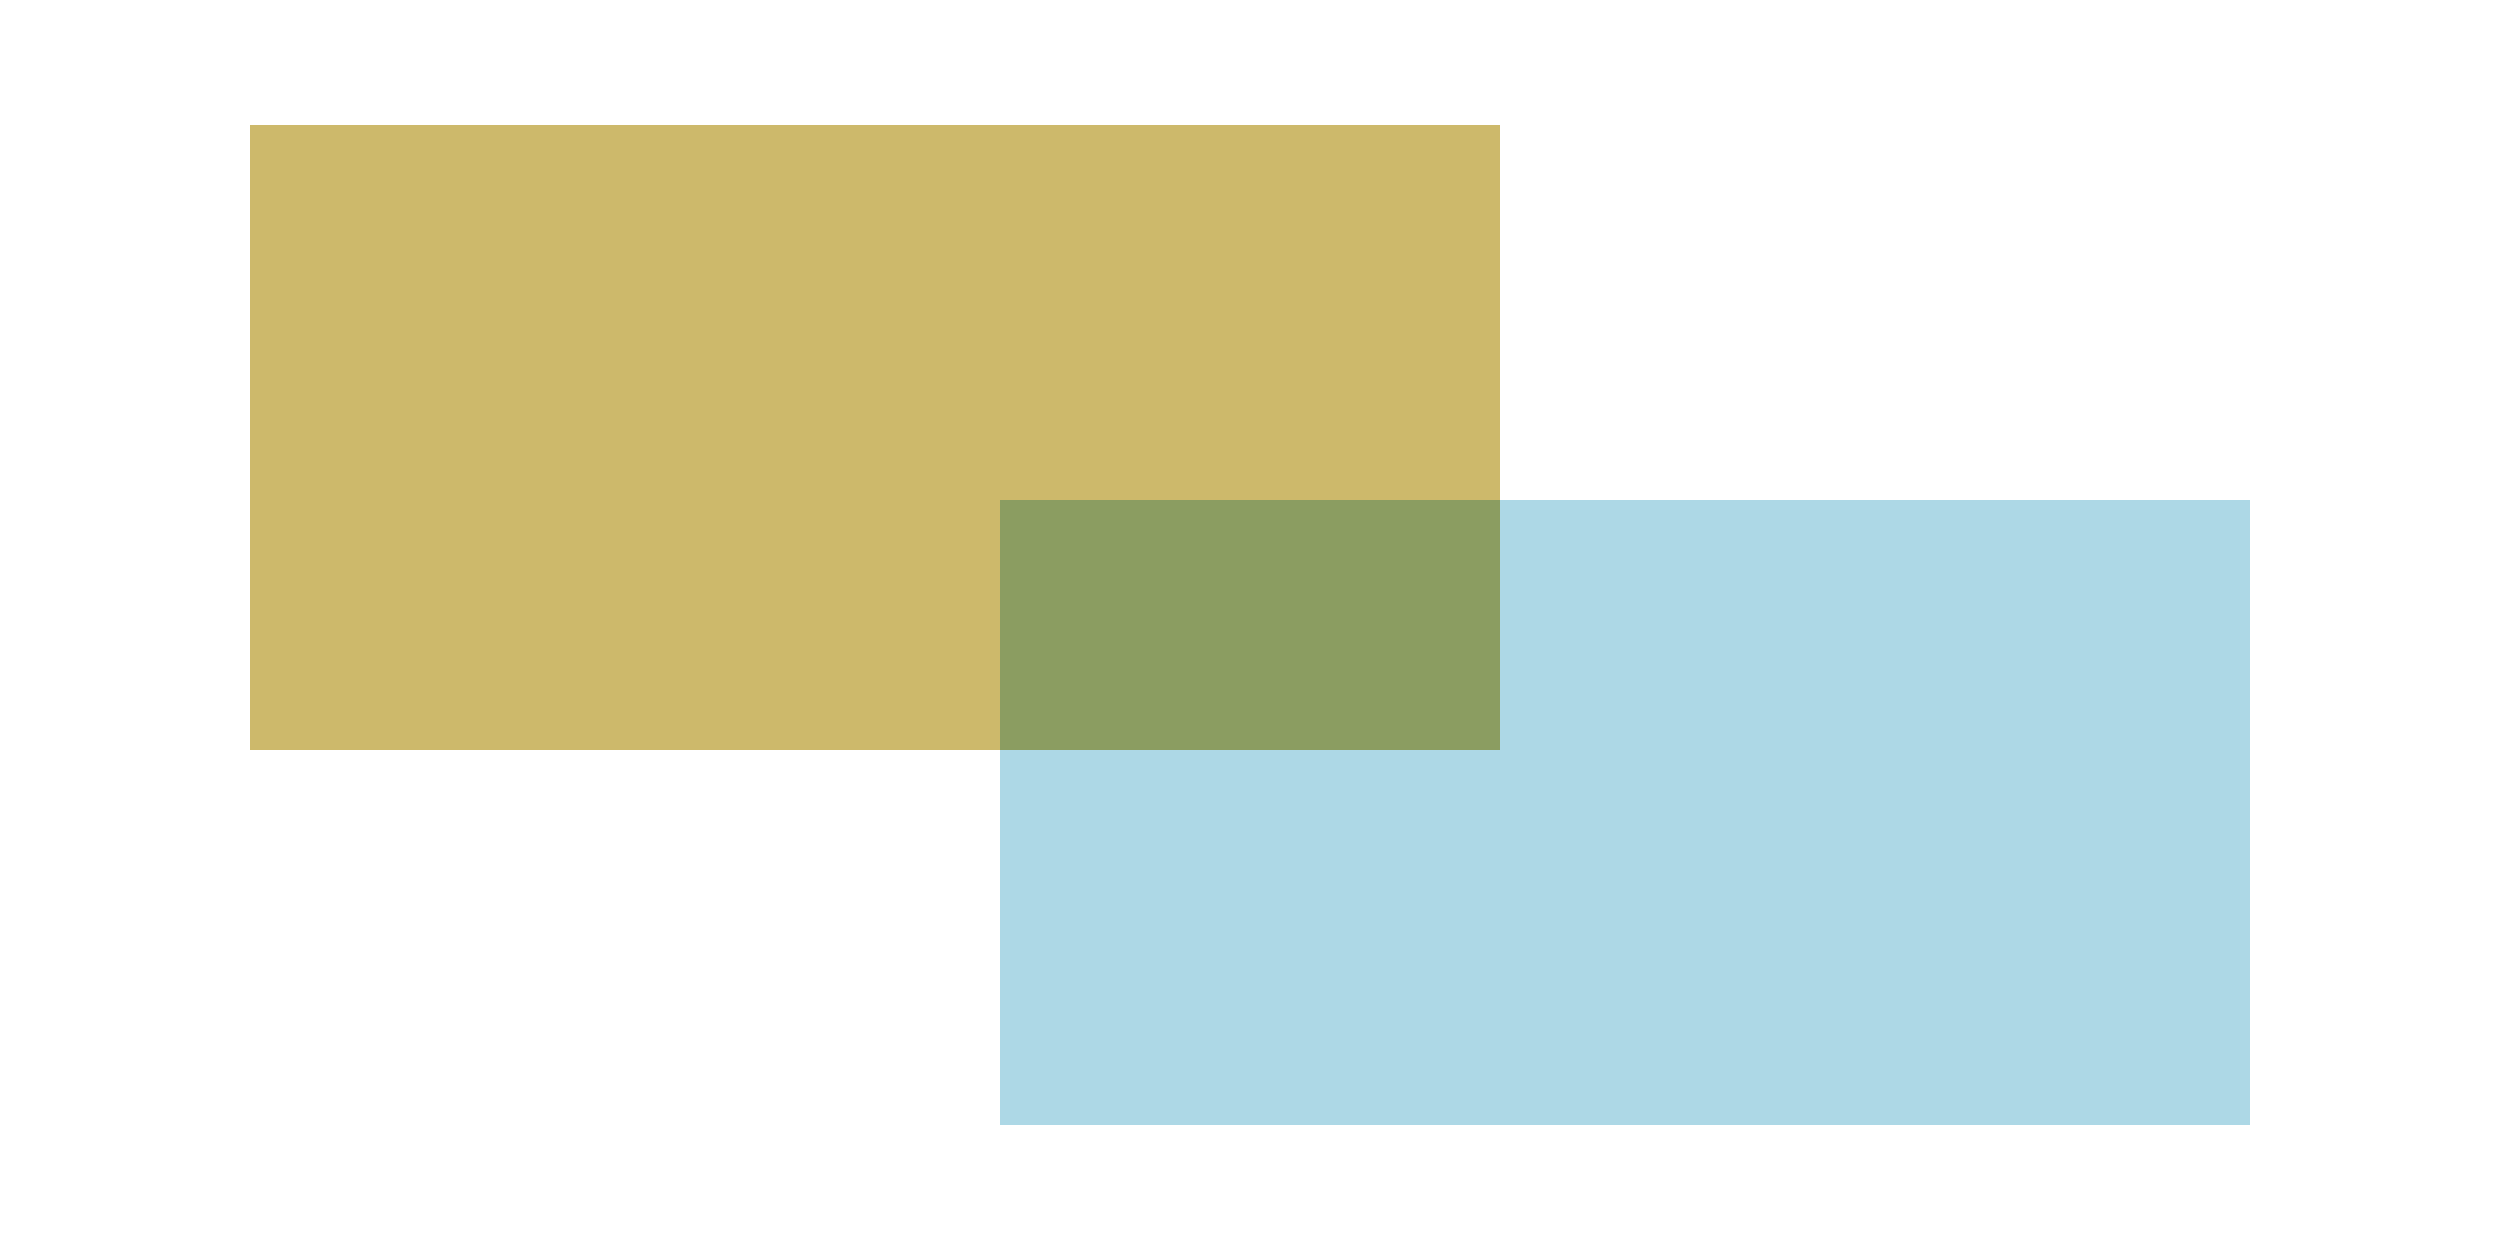 <?xml version="1.0" encoding="UTF-8" standalone="no"?>
<svg width="600" height="300" viewBox="0 0 600 300"
   xmlns="http://www.w3.org/2000/svg"
   xmlns:xlink="http://www.w3.org/1999/xlink">

  <defs>
    <linearGradient id="HGrad">
      <stop offset="0.0"   style="stop-color:#444444" />
      <stop offset="0.3"   style="stop-color:#ffffff" />
      <stop offset="0.5"   style="stop-color:#ffffff" />
      <stop offset="1.0"   style="stop-color:#000000" />
    </linearGradient>
    <linearGradient id="VGrad" xlink:href="#HGrad"
		    x1="0" x2="0" y1="0" y2="1"/>

    <g id="WeaveGroup">
      <rect x="0"  y="0"  width="24" height="8" style="fill:url(#VGrad)"/>
      <rect x="0"  y="8"  width="24" height="8" style="fill:url(#VGrad)"/>

      <rect x="3"  y="0"  width="6"  height="8" style="fill:url(#HGrad)"/>
      <rect x="15" y="8"  width="6"  height="8" style="fill:url(#HGrad)"/>
    </g>

    <filter id="Fabric" style="color-interpolation-filters:sRGB">
      <feImage xlink:href="#WeaveGroup" width="24" height="16"/>
      <feTile result="tile"/>
      <feBlend in="SourceGraphic" in2="tile" mode="multiply"/>
      <feComposite in2="SourceGraphic" operator="in"/>
      <feGaussianBlur stdDeviation="0.5" result="blur"/>
      <feTurbulence type="fractalNoise" baseFrequency="0.17" result="turb1"/>
      <feDisplacementMap in="blur" in2="turb1" scale="6" xChannelSelector="A" yChannelSelector="A" result="map1"/>
      <feTurbulence type="fractalNoise" baseFrequency="0.01" result="turb2"/>
      <feDisplacementMap in="map1" in2="turb2" scale="8" xChannelSelector="A" yChannelSelector="A" result="map2"/>
    </filter>

  </defs>

  <rect x="10%" y="10%" width="50%" height="50%" style="fill:#cdb96b;filter:url(#Fabric)"/>
  <rect x="40%" y="40%" width="50%" height="50%" style="fill:lightblue;filter:url(#Fabric)"/>
</svg>
